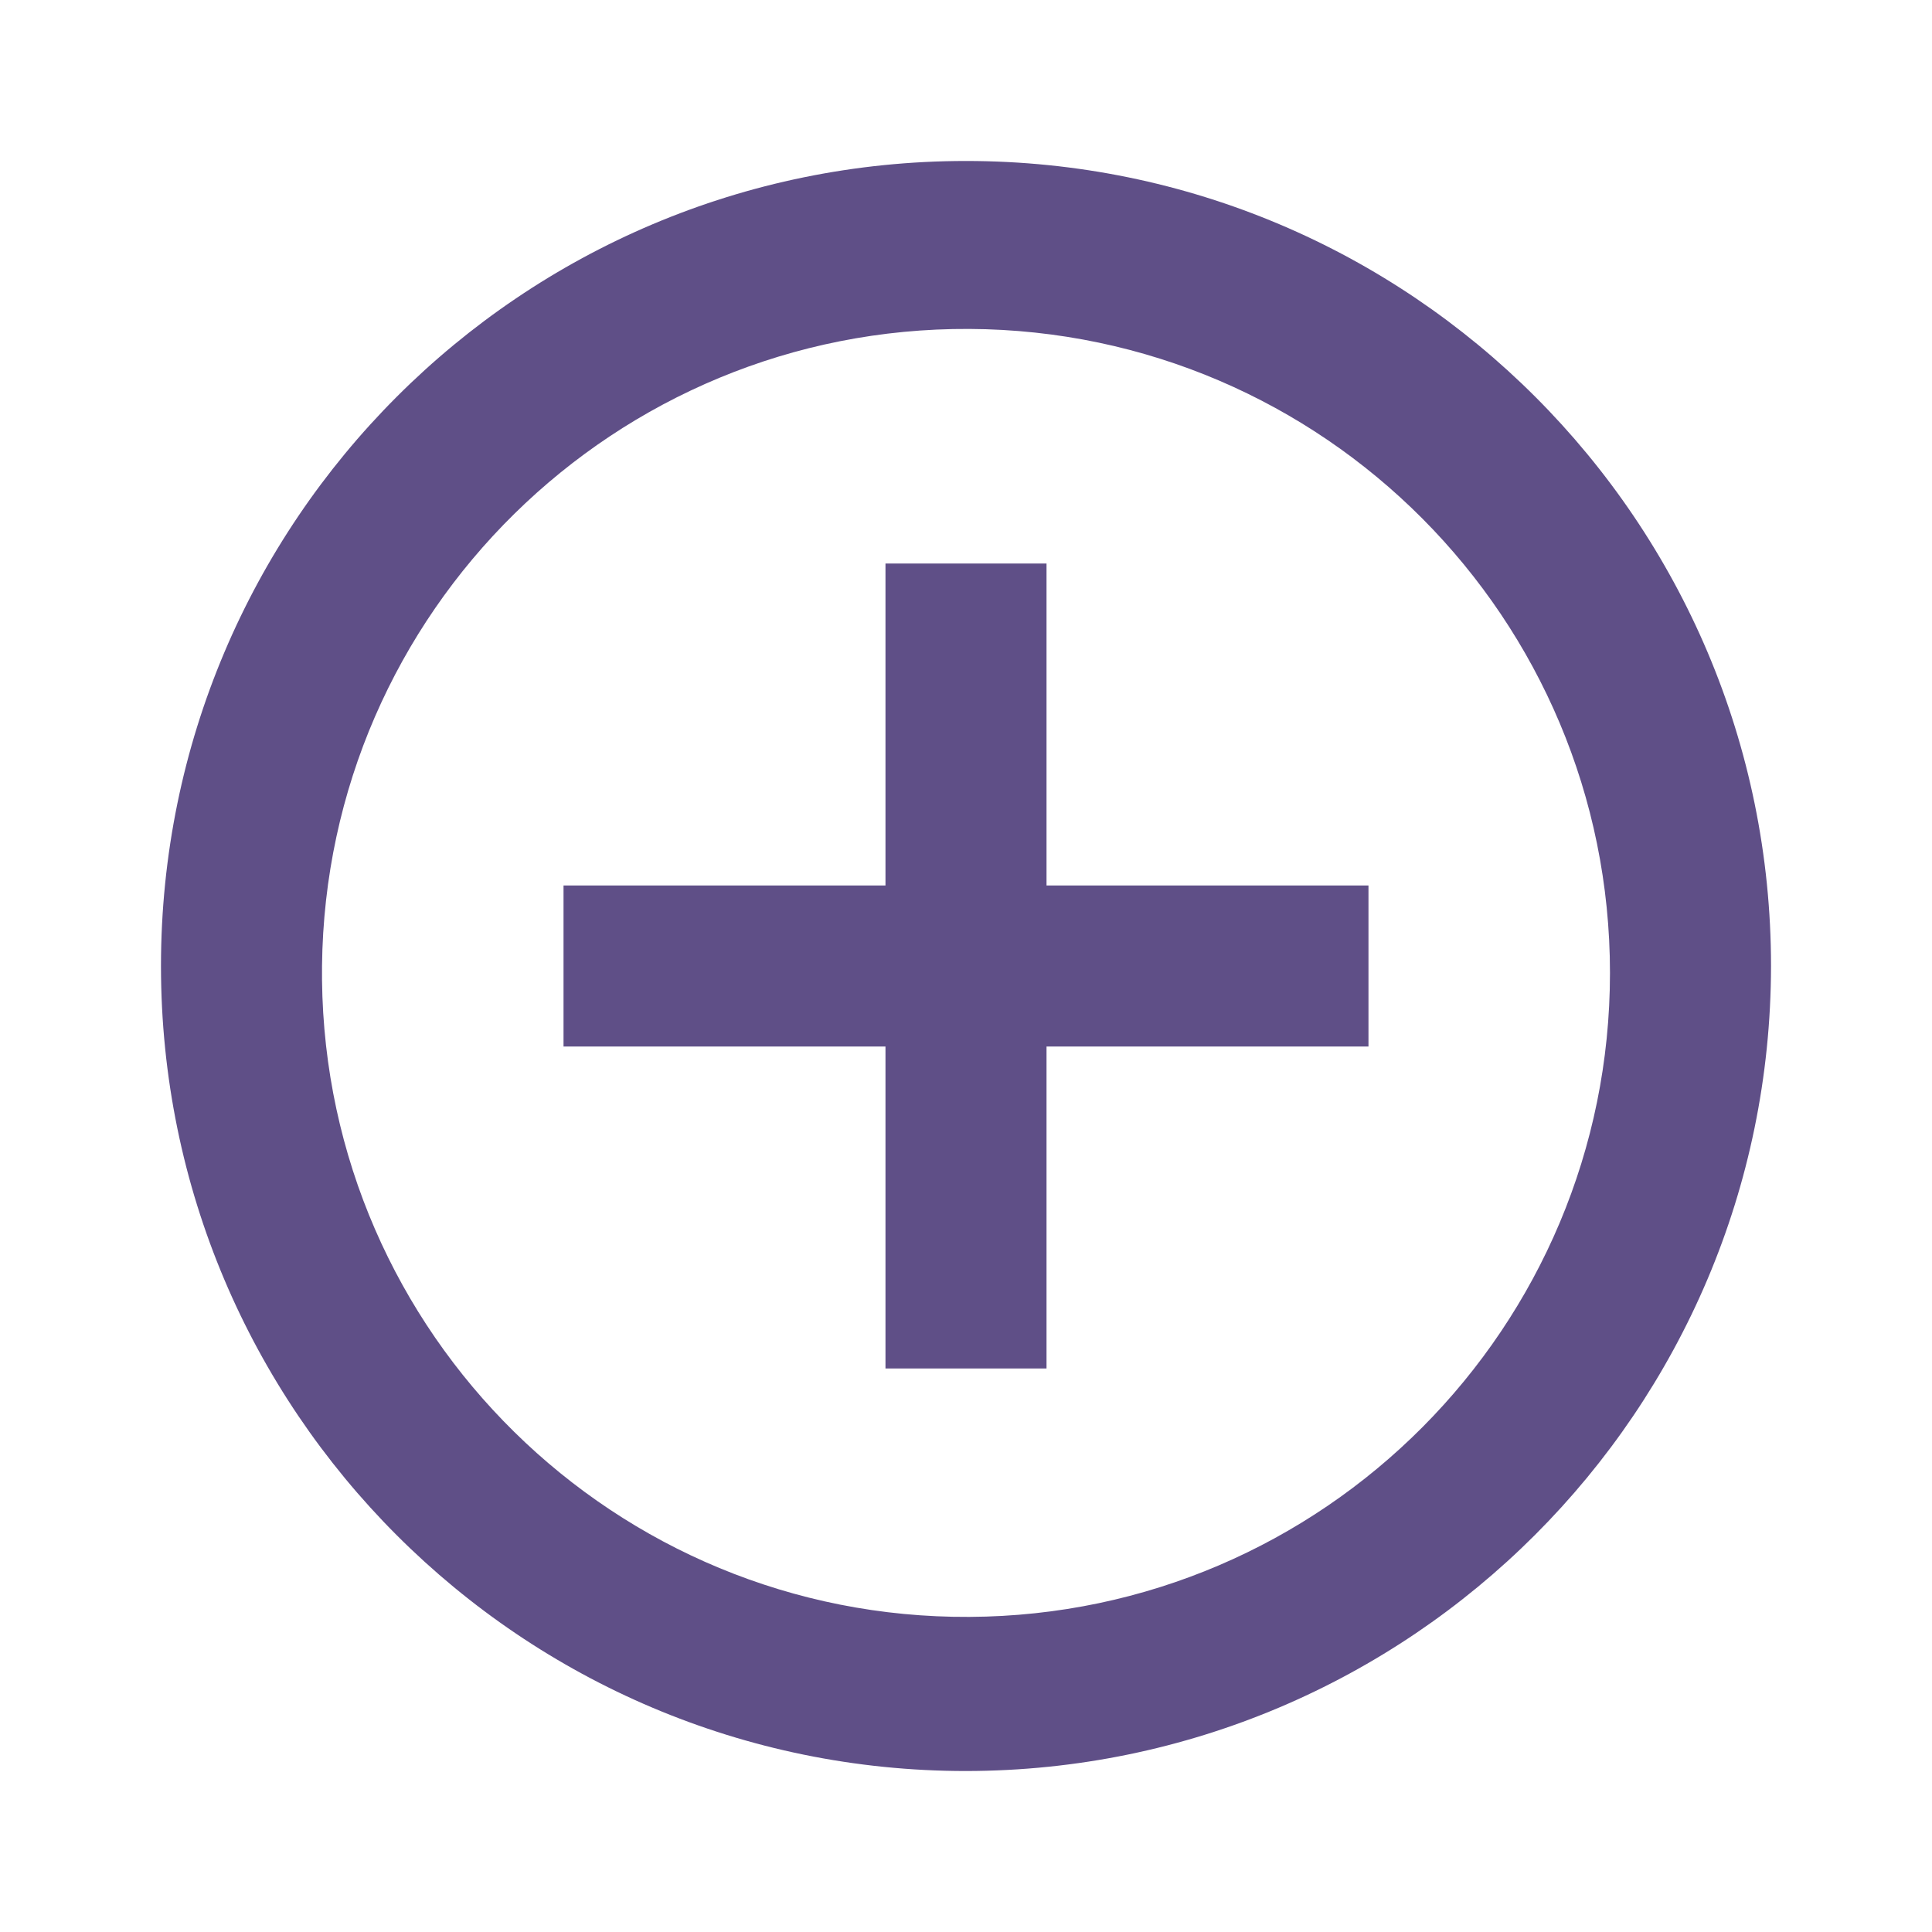 <svg width="31" height="31" viewBox="0 0 31 31" fill="none" xmlns="http://www.w3.org/2000/svg">
<path d="M15.5 28.417C8.366 28.417 2.583 22.634 2.583 15.5C2.583 8.366 8.366 2.583 15.5 2.583C22.634 2.583 28.417 8.366 28.417 15.5C28.409 22.63 22.631 28.409 15.5 28.417ZM5.167 15.722C5.228 21.407 9.87 25.975 15.555 25.944C21.24 25.914 25.833 21.296 25.833 15.611C25.833 9.926 21.24 5.308 15.555 5.278C9.87 5.247 5.228 9.815 5.167 15.5V15.722ZM16.792 21.958H14.208V16.792H9.042V14.208H14.208V9.042H16.792V14.208H21.958V16.792H16.792V21.958Z" fill="#5F4F87"/>
</svg>
